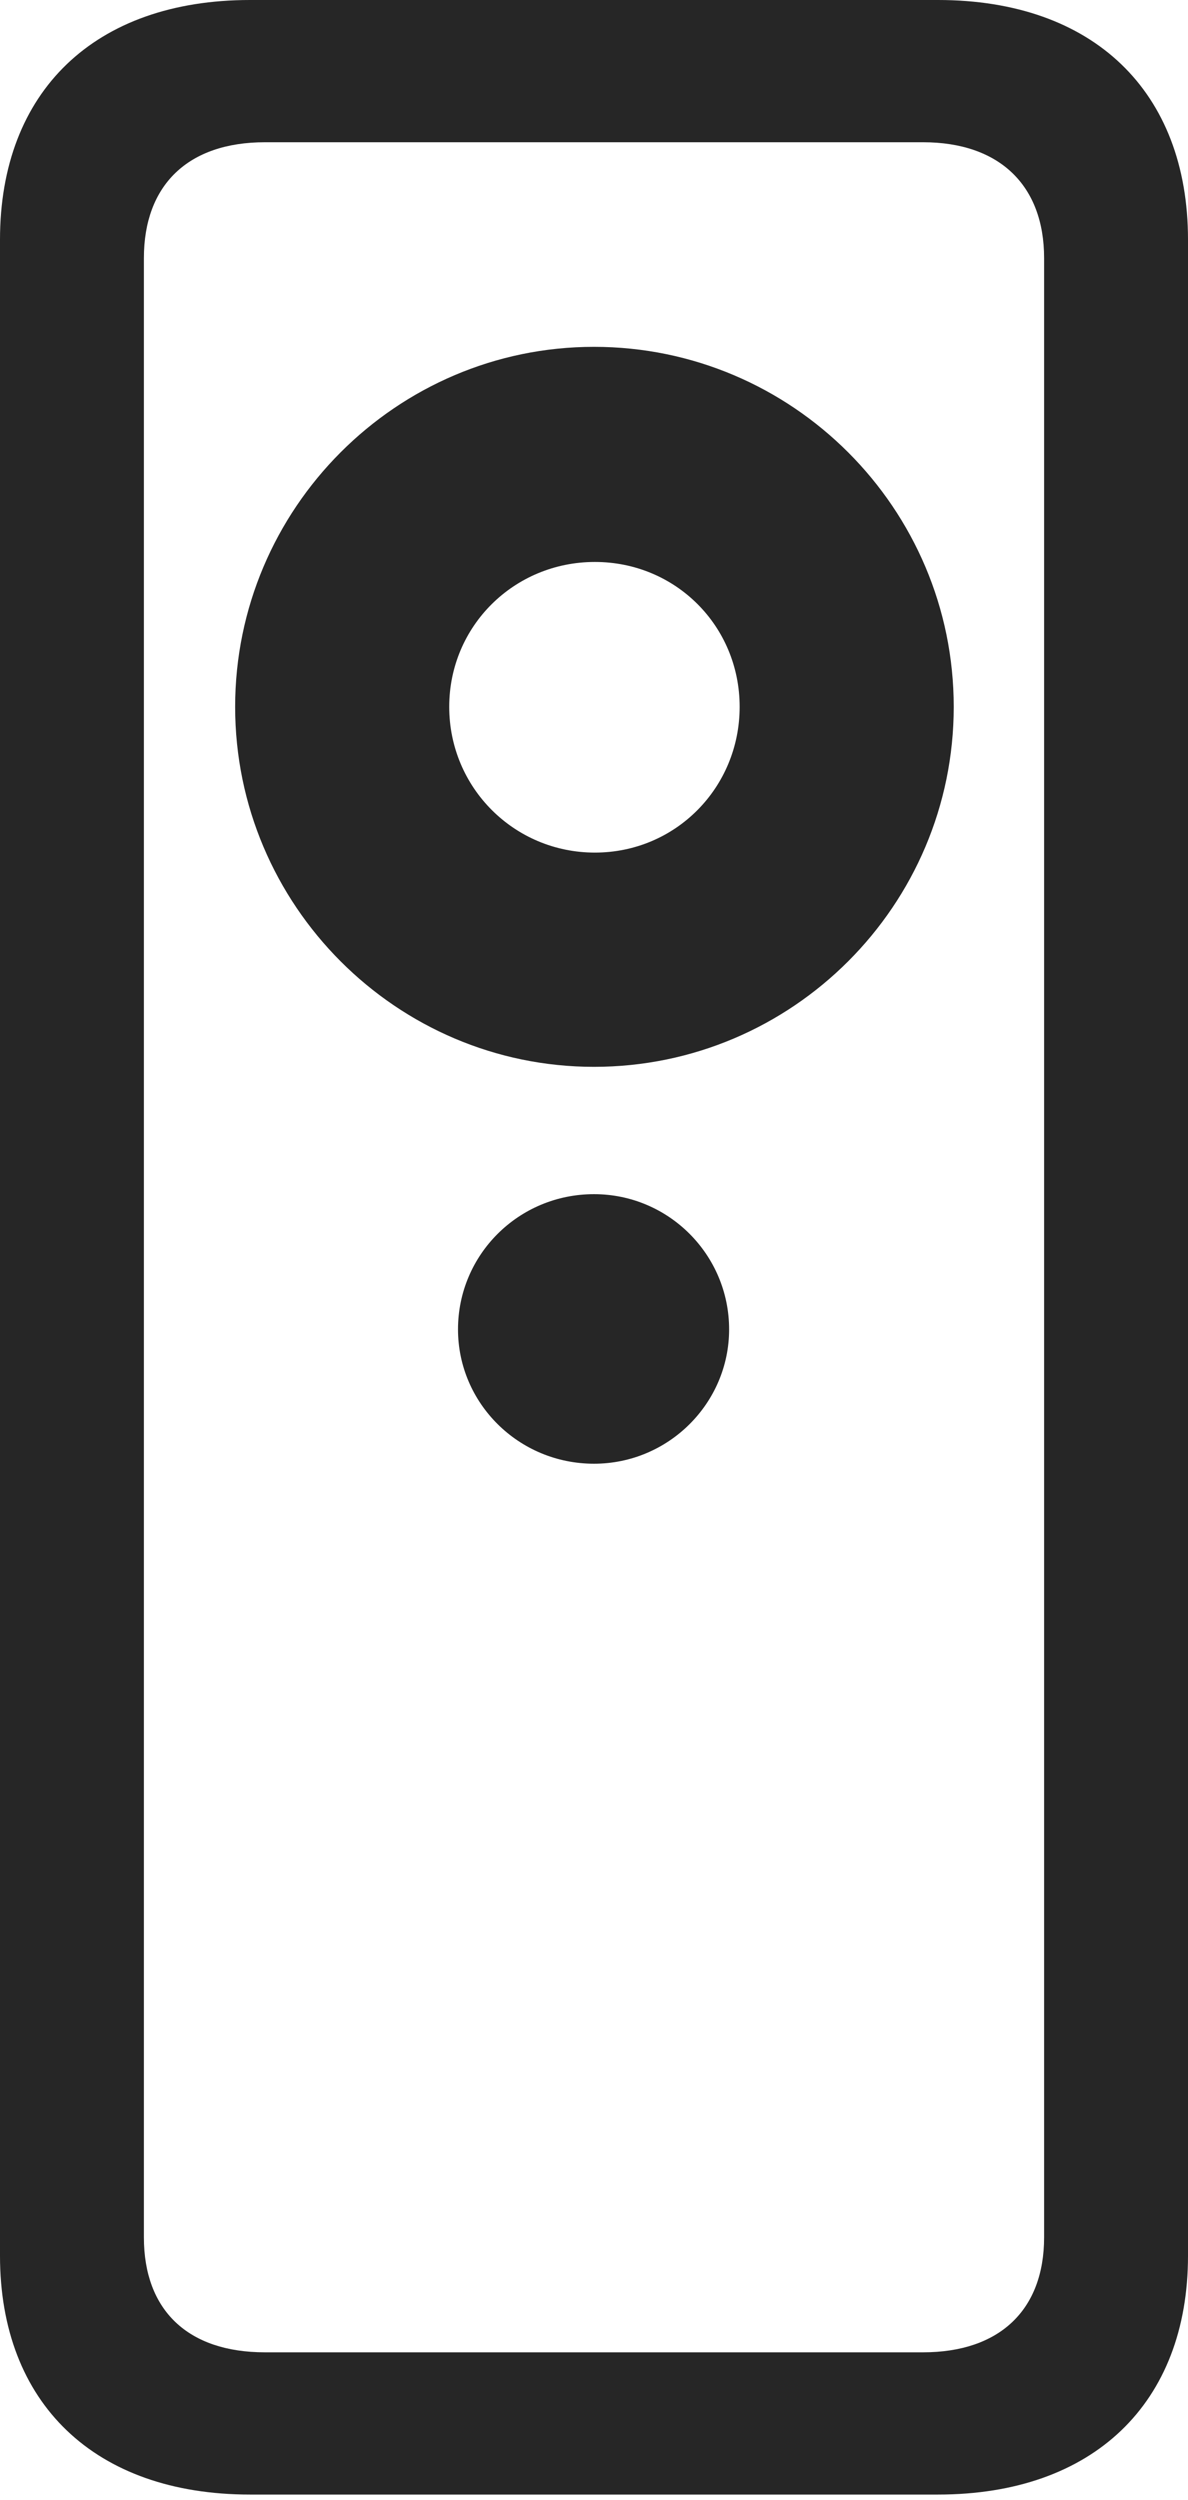 <?xml version="1.0" encoding="UTF-8"?>
<!--Generator: Apple Native CoreSVG 326-->
<!DOCTYPE svg
PUBLIC "-//W3C//DTD SVG 1.1//EN"
       "http://www.w3.org/Graphics/SVG/1.1/DTD/svg11.dtd">
<svg version="1.1" xmlns="http://www.w3.org/2000/svg" xmlns:xlink="http://www.w3.org/1999/xlink" viewBox="0 0 338.5 711.75">
 <g>
  <rect height="711.75" opacity="0" width="338.5" x="0" y="0"/>
  <path d="M0 642.25C0 684.25 27 710.25 71.25 710.25L267.25 710.25C311.5 710.25 338.5 684.25 338.5 642.25L338.5 68.25C338.5 26 311.5 0 267.25 0L71.25 0C27 0 0 26 0 68.25ZM41 637L41 73.5C41 52.75 53.5 40.5 75.5 40.5L263 40.5C284.75 40.5 297.5 52.75 297.5 73.5L297.5 637C297.5 657.75 284.75 669.75 263 669.75L75.5 669.75C53.5 669.75 41 657.75 41 637ZM169.25 303.75C225.75 303.75 271.75 257.75 271.75 201.25C271.75 144.75 225.75 98.75 169.25 98.75C113 98.75 67 144.75 67 201.25C67 257.75 113 303.75 169.25 303.75ZM169.5 242.75C146.5 242.75 128 224.25 128 201.25C128 178.25 146.5 160 169.5 160C192.5 160 210.75 178.25 210.75 201.25C210.75 224.25 192.5 242.75 169.5 242.75ZM169.25 416.75C190.5 416.75 207.75 399.5 207.75 378.5C207.75 357.25 190.5 340 169.25 340C147.75 340 130.5 357.25 130.5 378.5C130.5 399.5 147.75 416.75 169.25 416.75Z" fill="black" fill-opacity="0.85"/>
 </g>
</svg>
